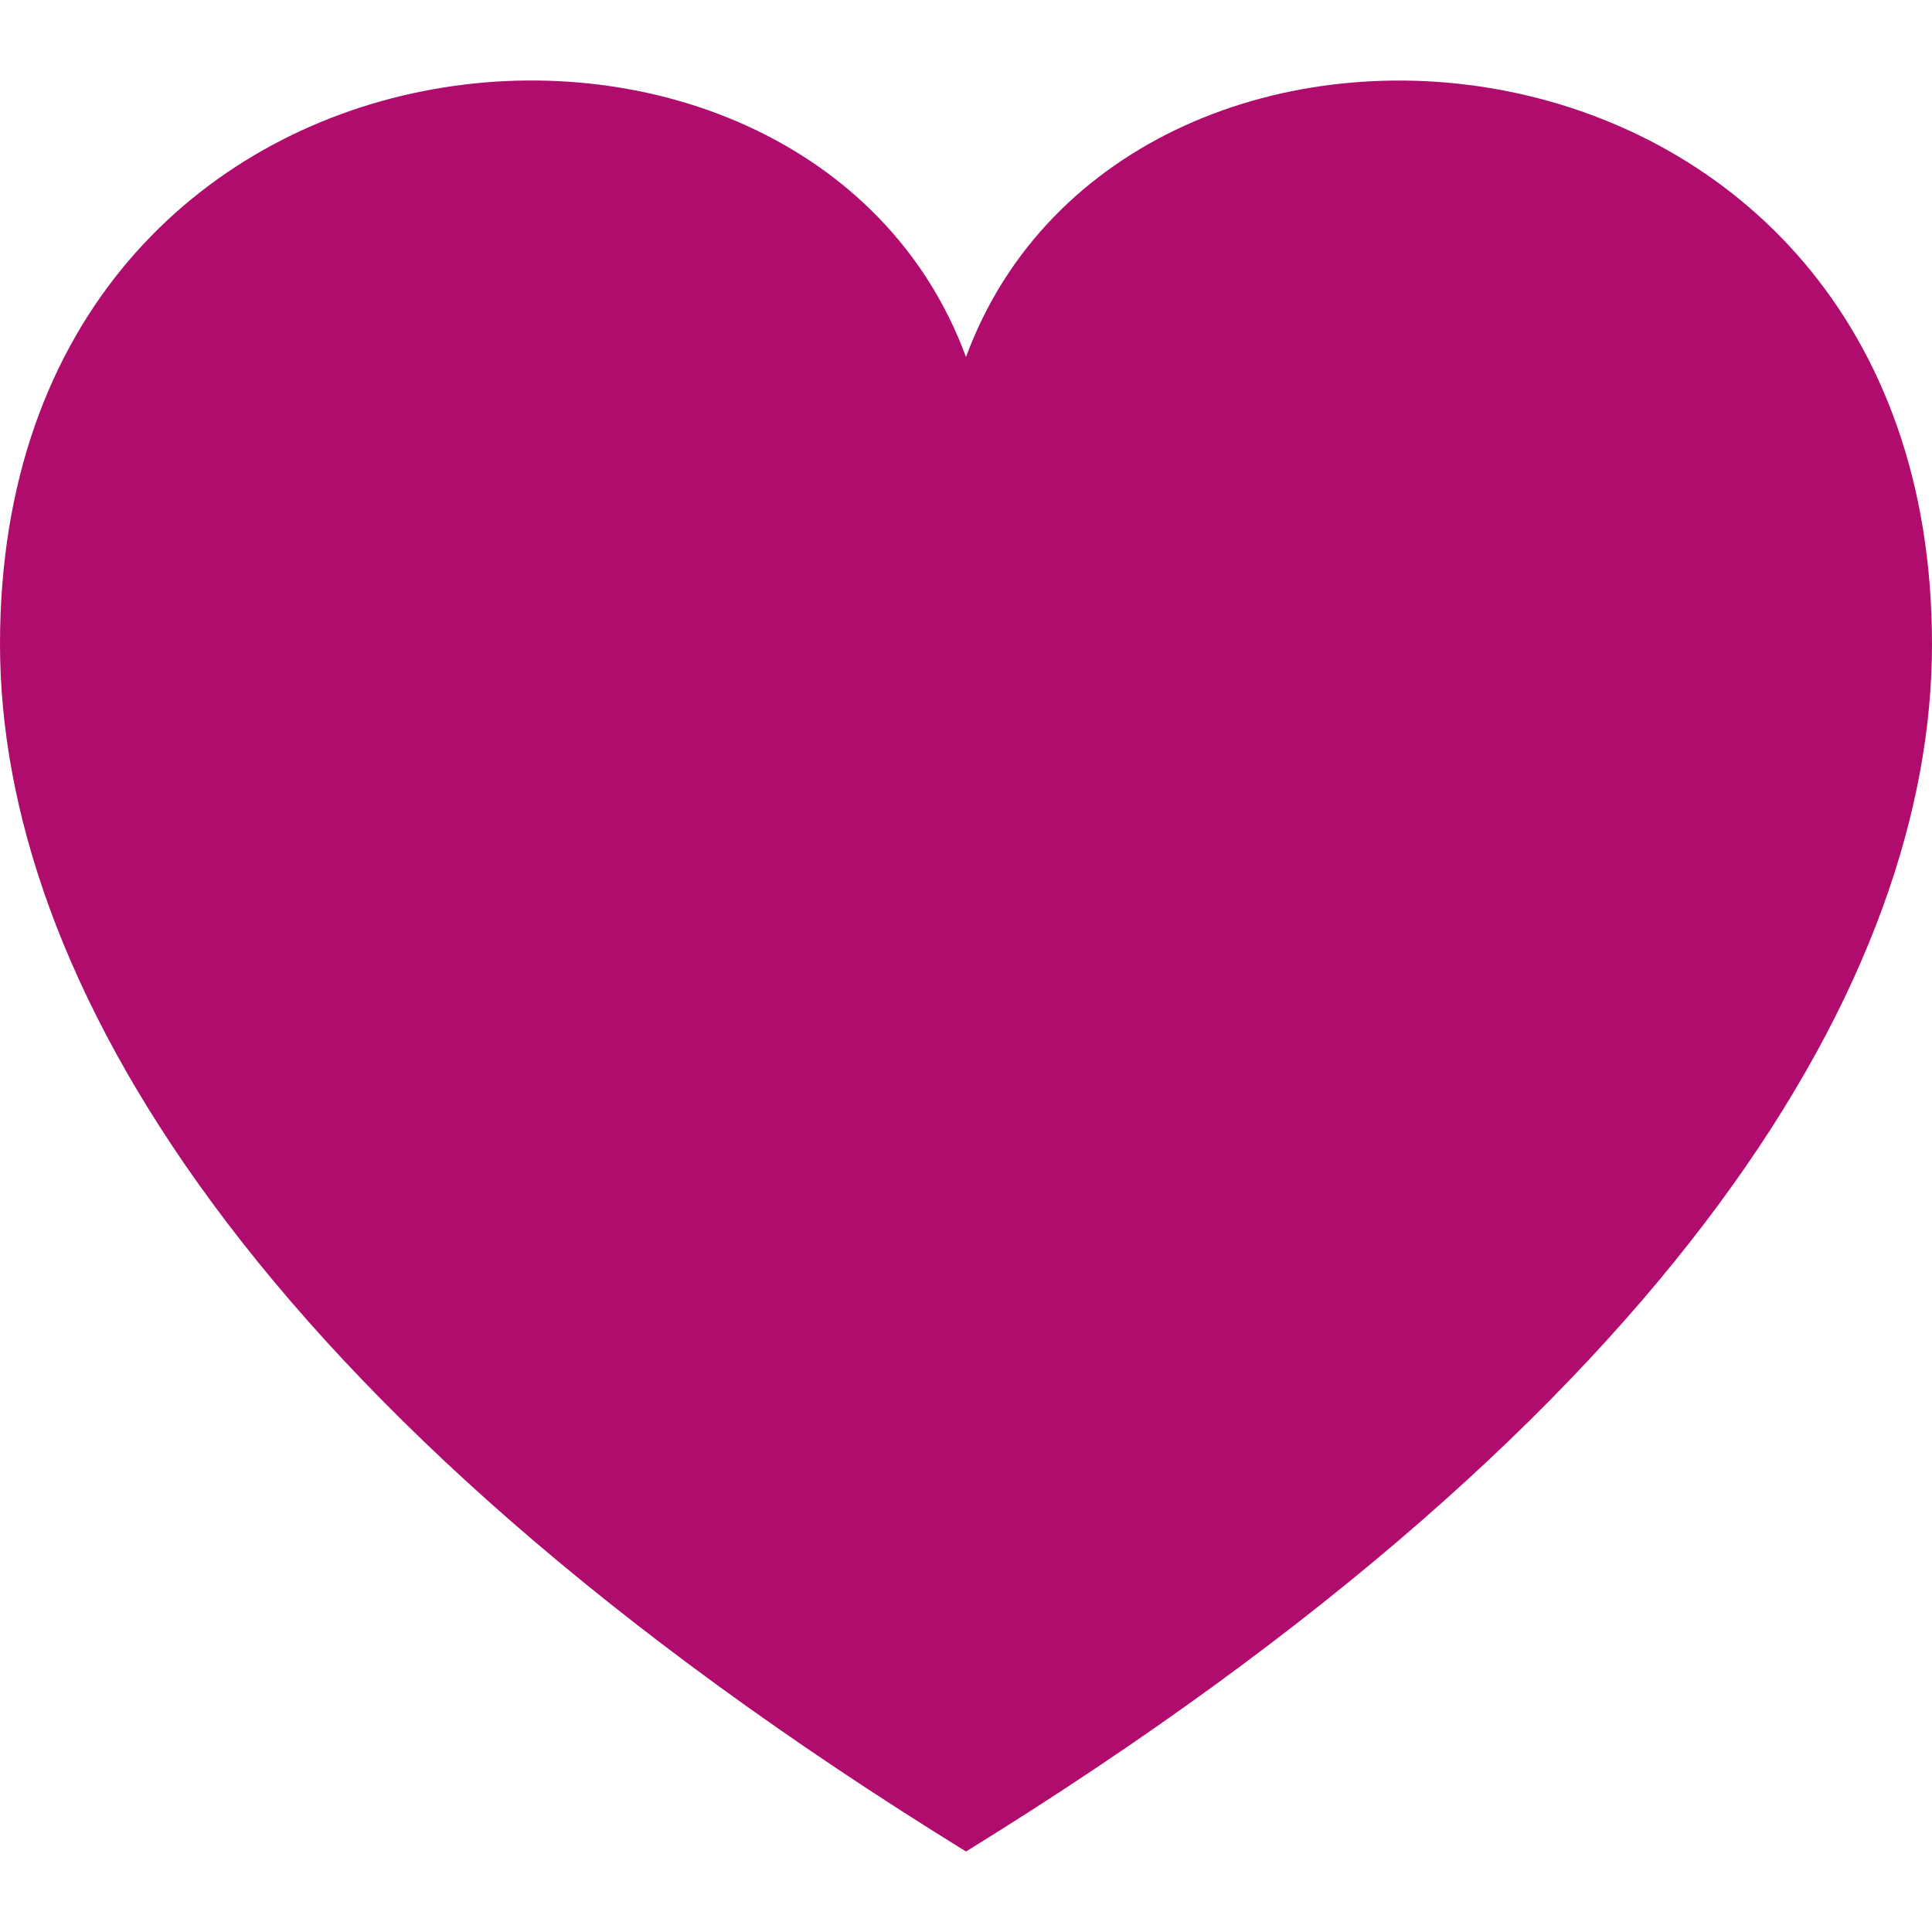 <svg xmlns="http://www.w3.org/2000/svg" width="24" height="24" viewBox="0 0 24 24">
  <path d="M12 4.435c-1.989-5.399-12-4.597-12 3.568 0 4.068 3.06 9.481 12 14.997 8.94-5.516 12-10.929 12-14.997 0-8.118-10-8.999-12-3.568z" fill="#AF0C6E"/>
</svg>
